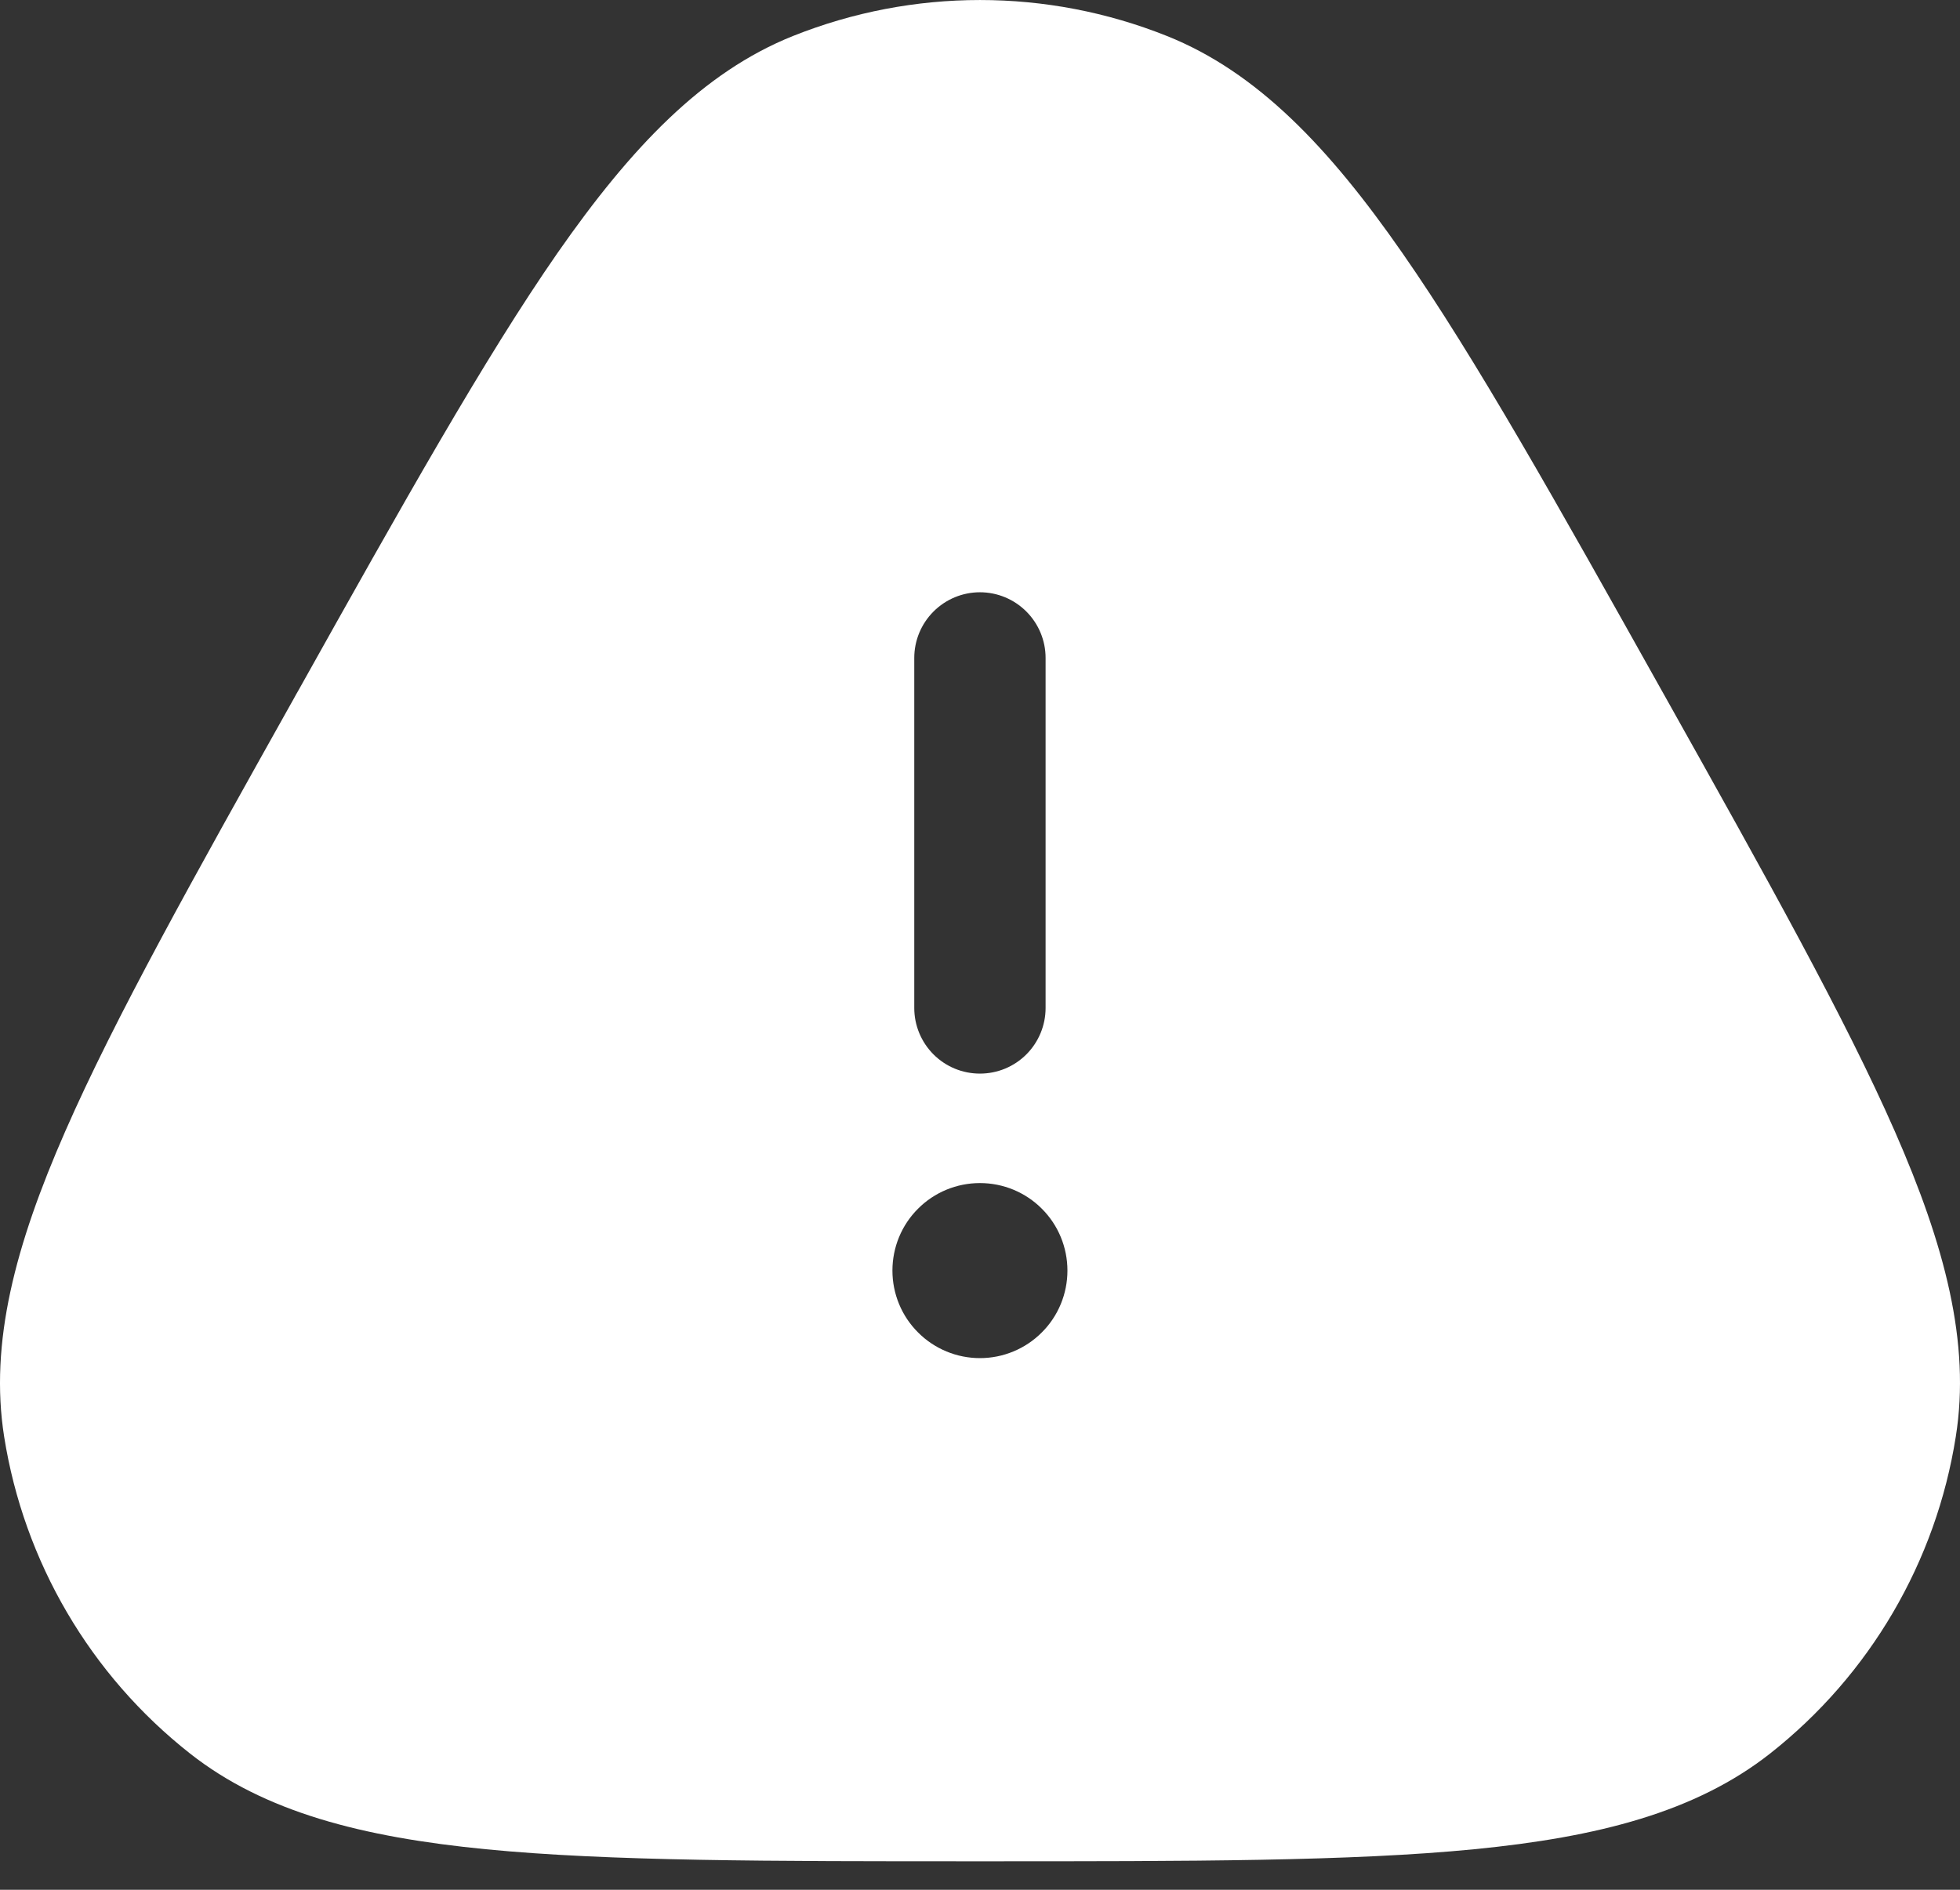 <svg width="28" height="27" viewBox="0 0 28 27" fill="none" xmlns="http://www.w3.org/2000/svg">
<rect x="0" y="0" width="28" height="27" fill="#333333" stroke="none"/>
<path fill-rule="evenodd" clip-rule="evenodd" d="M16.67 0.514C14.956 -0.171 13.044 -0.171 11.329 0.514C10.041 1.029 9.016 2.106 7.966 3.612C6.922 5.115 5.759 7.19 4.257 9.875L4.229 9.923L4.203 9.971C2.759 12.55 1.64 14.547 0.931 16.166C0.218 17.792 -0.152 19.186 0.059 20.525C0.342 22.314 1.289 23.931 2.713 25.052C3.778 25.891 5.176 26.248 6.942 26.421C8.701 26.593 10.991 26.593 13.945 26.593H14.055C17.011 26.593 19.3 26.593 21.058 26.421C22.826 26.248 24.223 25.891 25.289 25.052C26.712 23.931 27.658 22.314 27.94 20.525C28.153 19.186 27.783 17.792 27.07 16.166C26.36 14.547 25.242 12.55 23.798 9.971L23.771 9.923L23.744 9.875C22.241 7.19 21.079 5.115 20.032 3.612C18.985 2.106 17.959 1.029 16.67 0.514ZM14.937 9.4C14.937 9.151 14.838 8.913 14.662 8.737C14.486 8.561 14.248 8.462 13.999 8.462C13.75 8.462 13.512 8.561 13.336 8.737C13.16 8.913 13.061 9.151 13.061 9.4V14.402C13.061 14.65 13.16 14.889 13.336 15.065C13.512 15.241 13.75 15.339 13.999 15.339C14.248 15.339 14.486 15.241 14.662 15.065C14.838 14.889 14.937 14.65 14.937 14.402V9.4ZM15.249 18.153C15.249 18.485 15.118 18.803 14.883 19.037C14.649 19.272 14.331 19.404 13.999 19.404C13.667 19.404 13.349 19.272 13.115 19.037C12.88 18.803 12.749 18.485 12.749 18.153C12.749 17.821 12.88 17.503 13.115 17.269C13.349 17.034 13.667 16.903 13.999 16.903C14.331 16.903 14.649 17.034 14.883 17.269C15.118 17.503 15.249 17.821 15.249 18.153Z" fill="white"/>
</svg>
